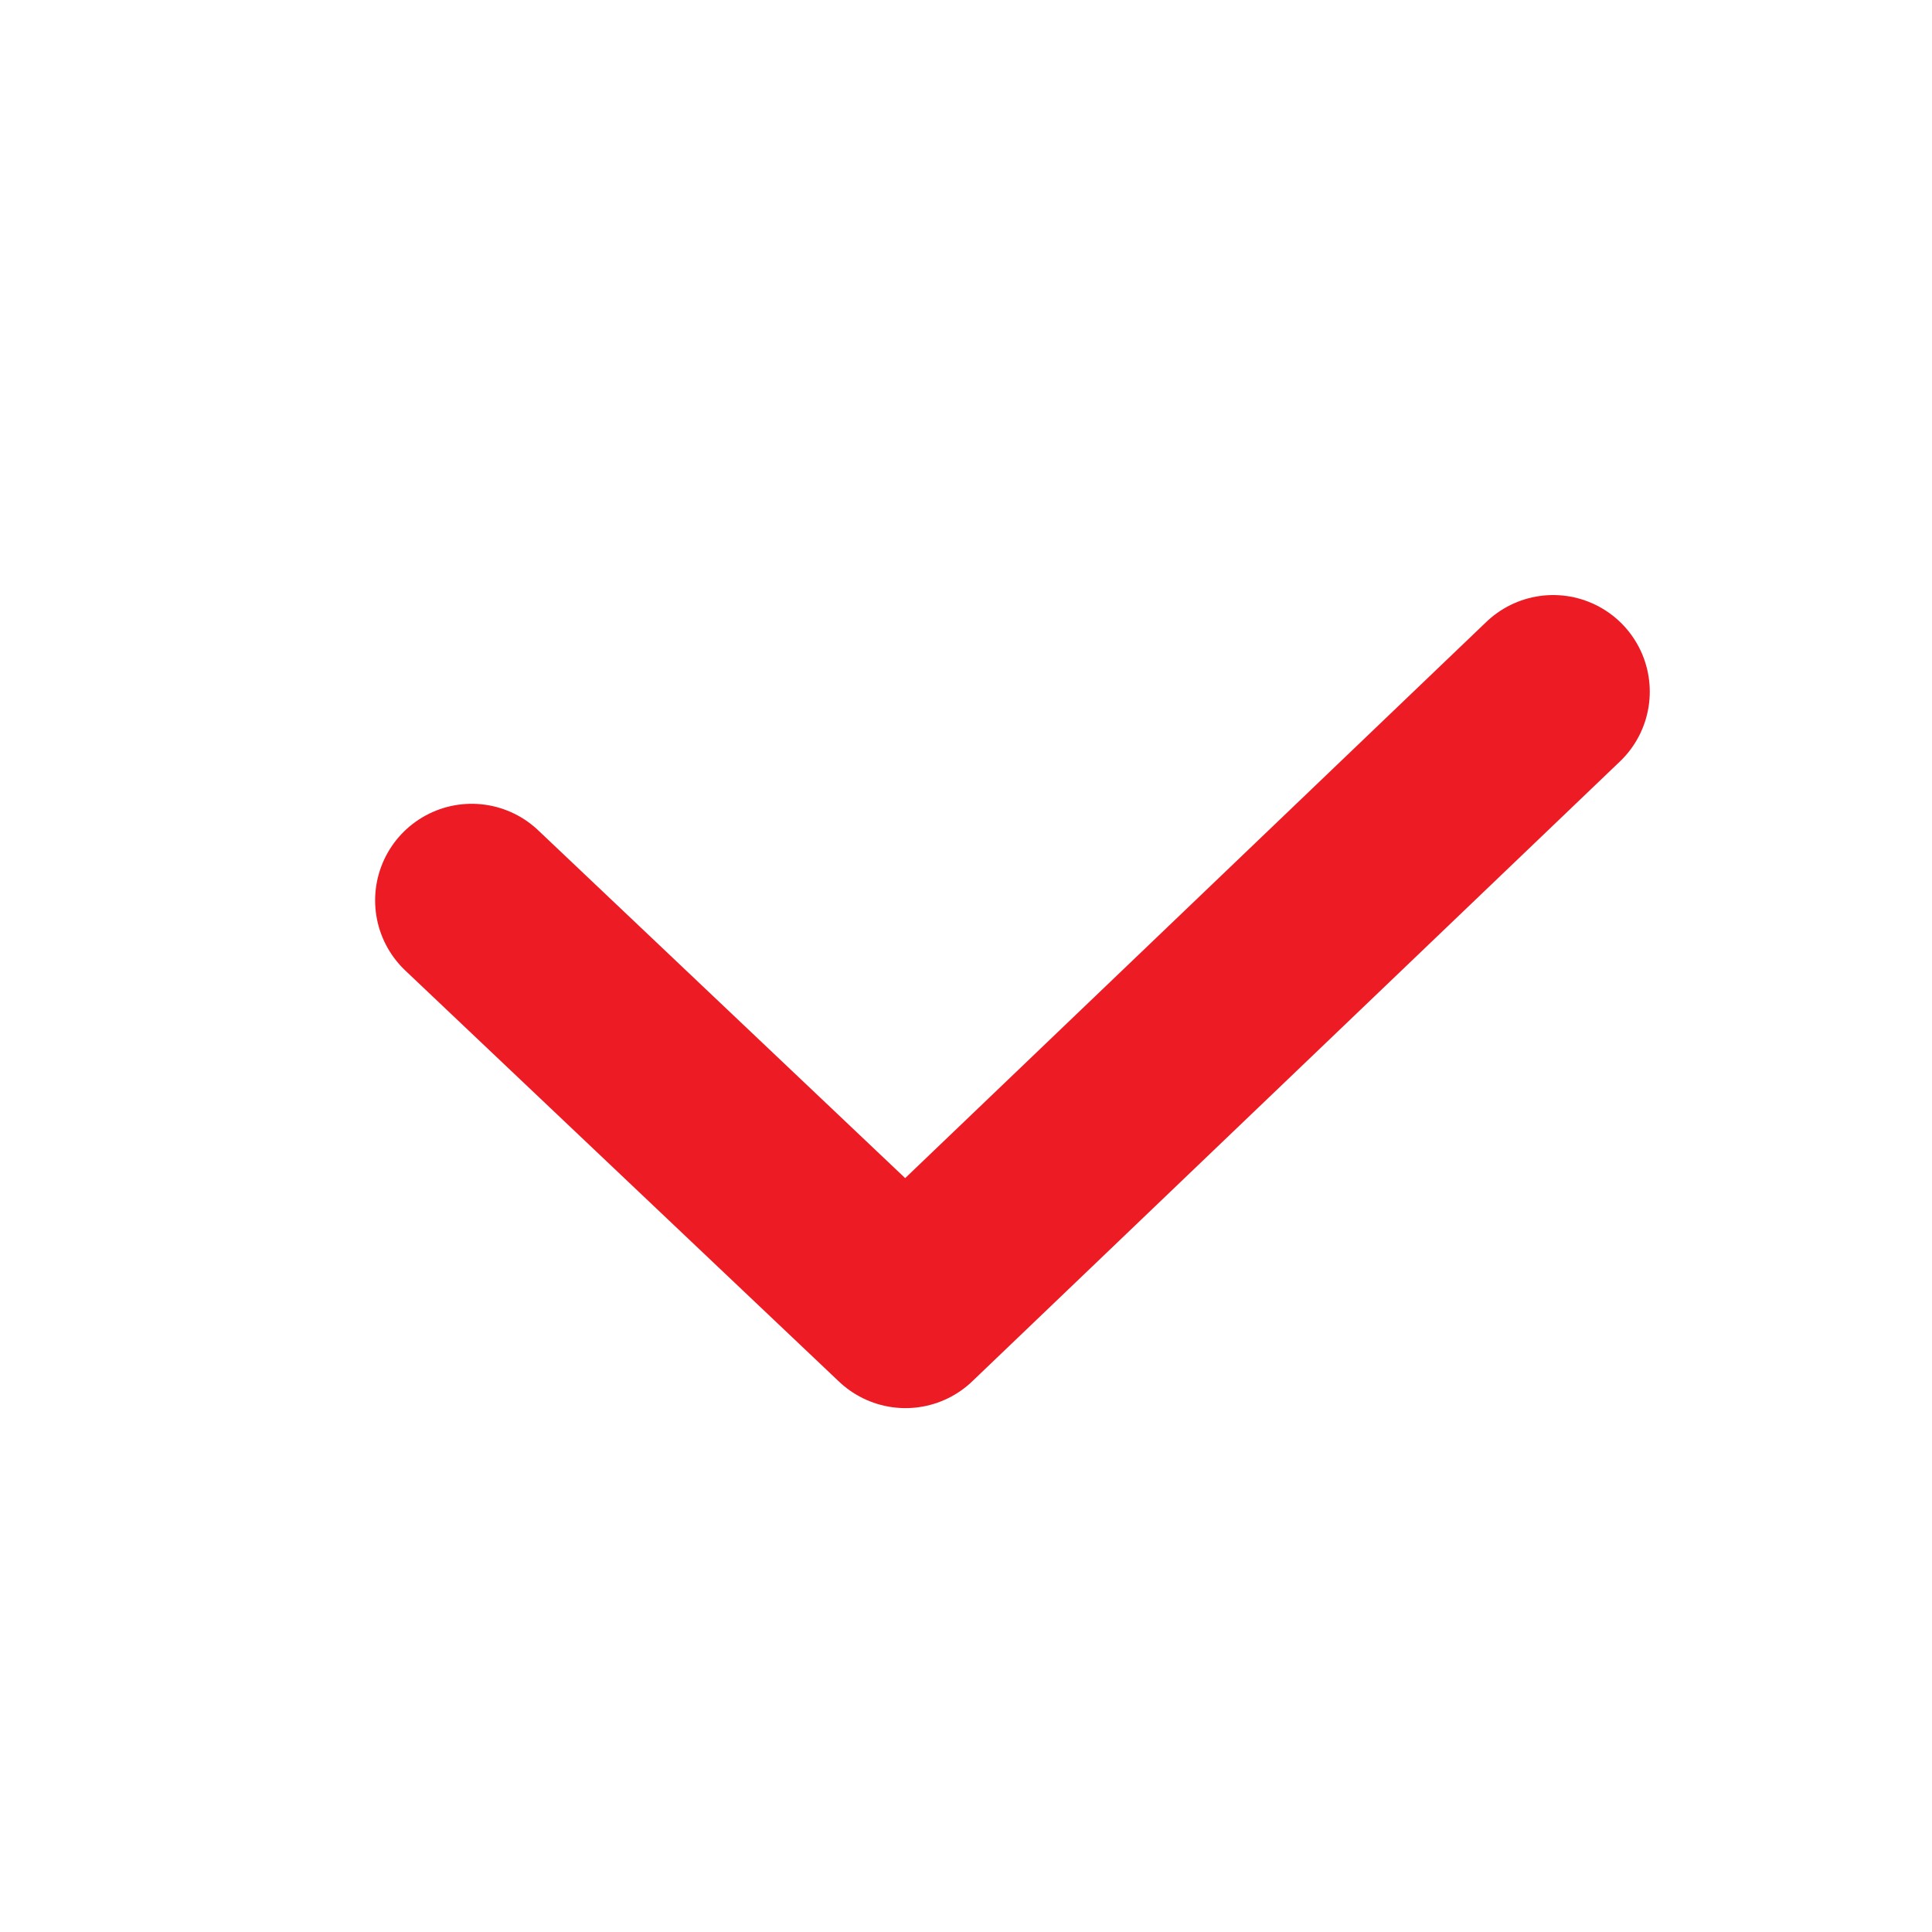 <svg width="25" height="25" viewBox="0 0 25 25" fill="none" xmlns="http://www.w3.org/2000/svg">
<path d="M6.104 11.651L11.717 16.971L20.098 8.95" stroke="#ED1C24" stroke-width="2.5" stroke-linecap="round" stroke-linejoin="round"/>
</svg>
